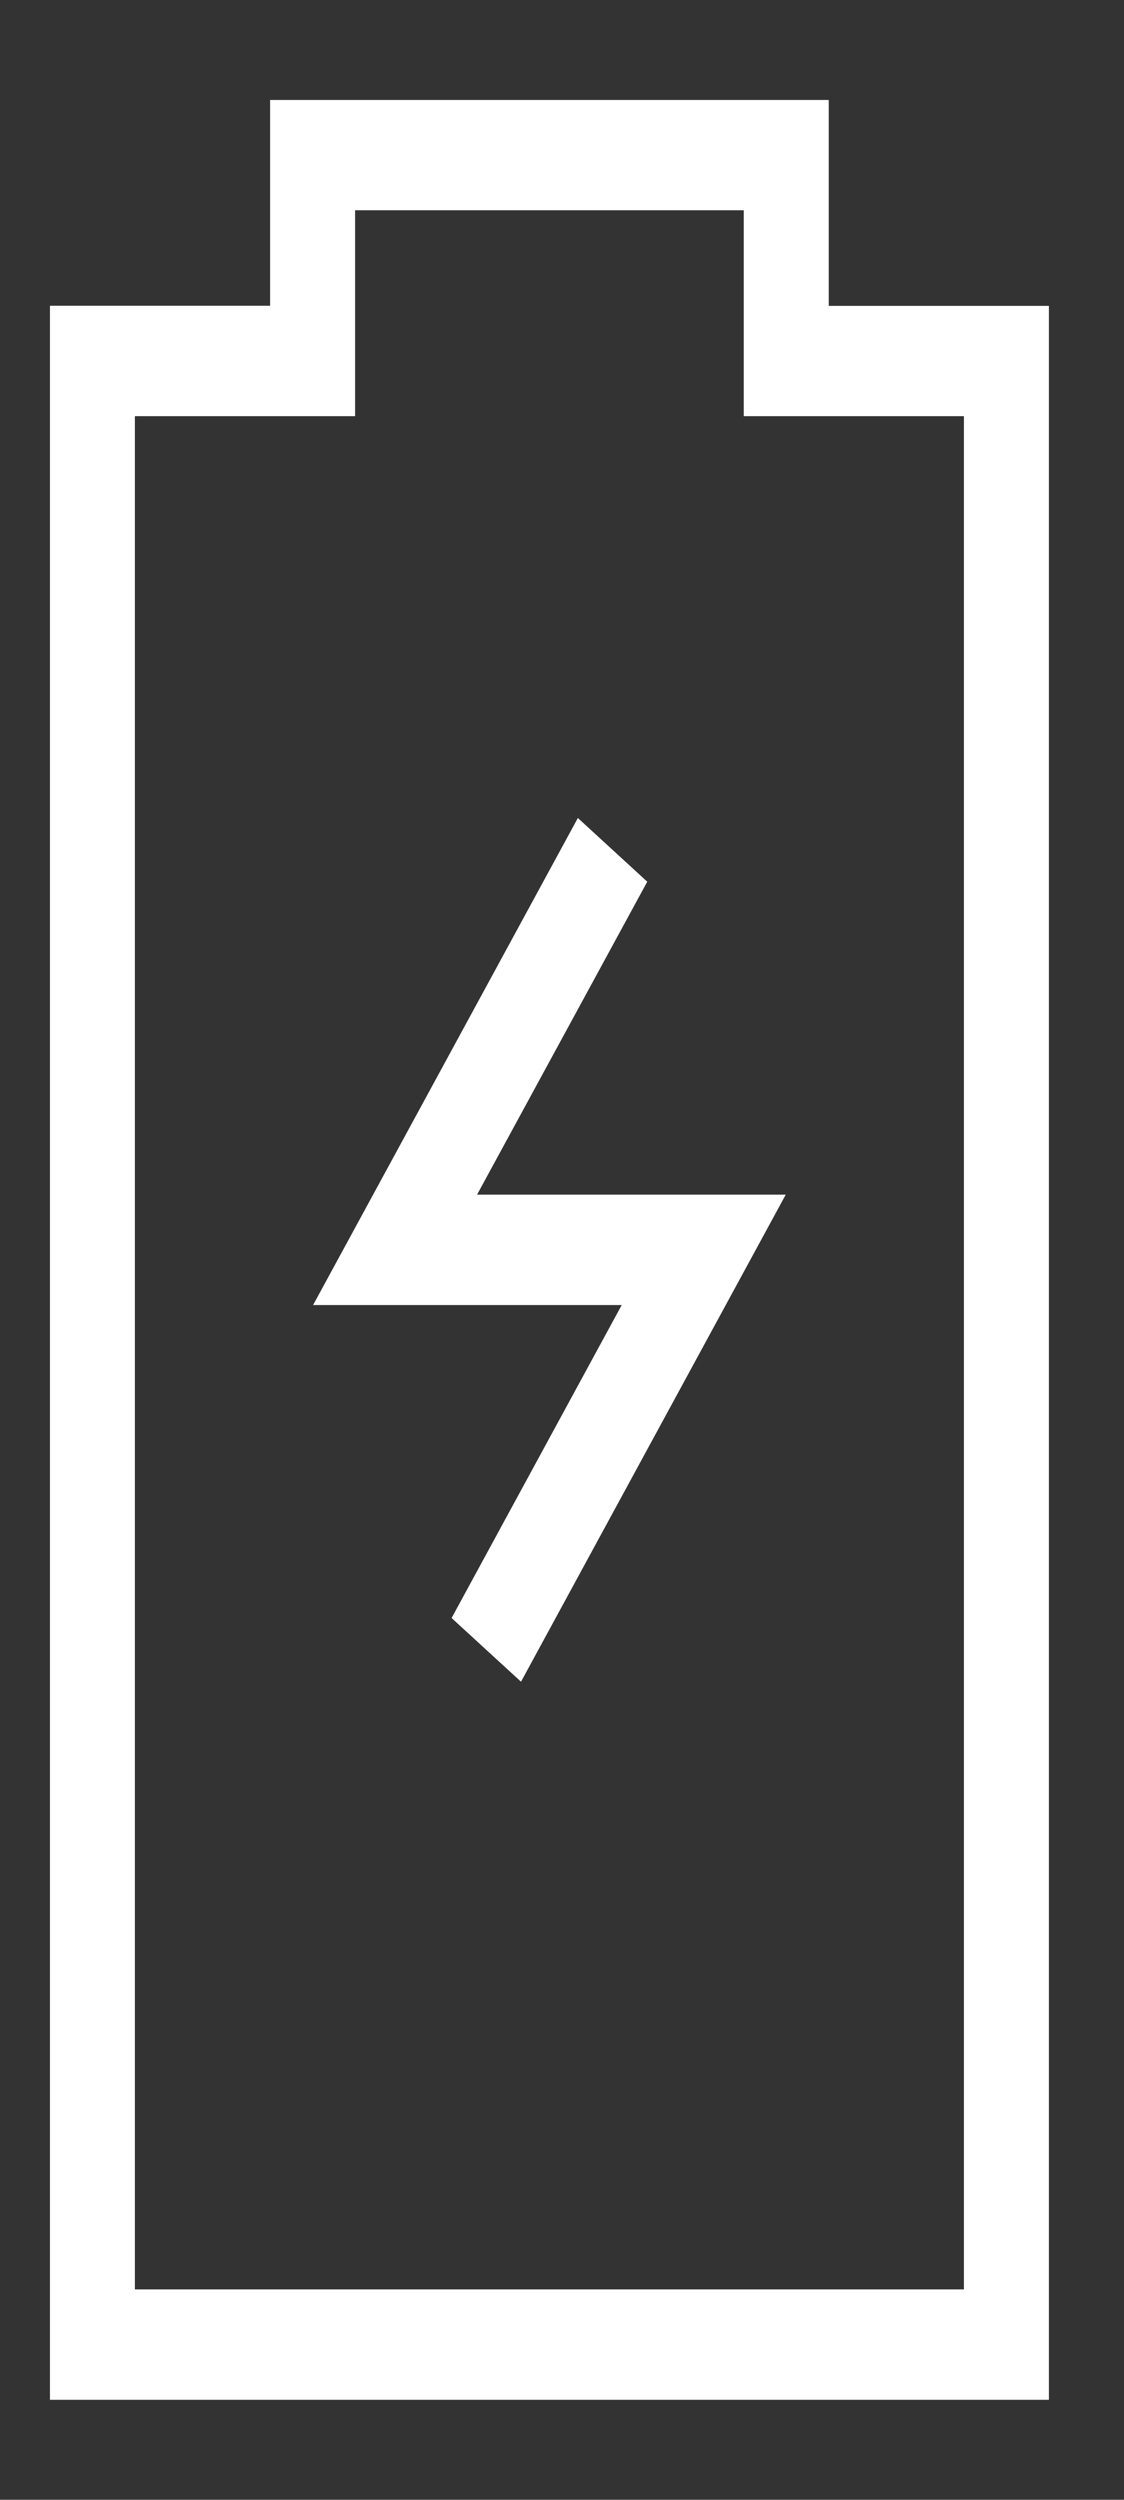 <svg xmlns="http://www.w3.org/2000/svg" width="45" height="100" viewBox="0 0 45 100">
  <rect x="0" y="0" width="45" height="100" fill="#333333" stroke="none"/>
  <defs>
    <style>
      .cls-1 {
        fill: #fff;
        fill-rule: evenodd;
      }
    </style>
  </defs>
  <path id="모양_4" data-name="모양 4" class="cls-1" d="M20.859,67.274l-2.779-2.548,6.811-12.52H12.535l10.6-19.483,2.778,2.548L19.1,47.789H31.458ZM41.992,96H2V12.232h8.814V4H33.179v8.237h8.814V96ZM5.4,91.584H38.591V16.648H29.777V8.411H14.216v8.237H5.4V91.584Z"/>
</svg>

